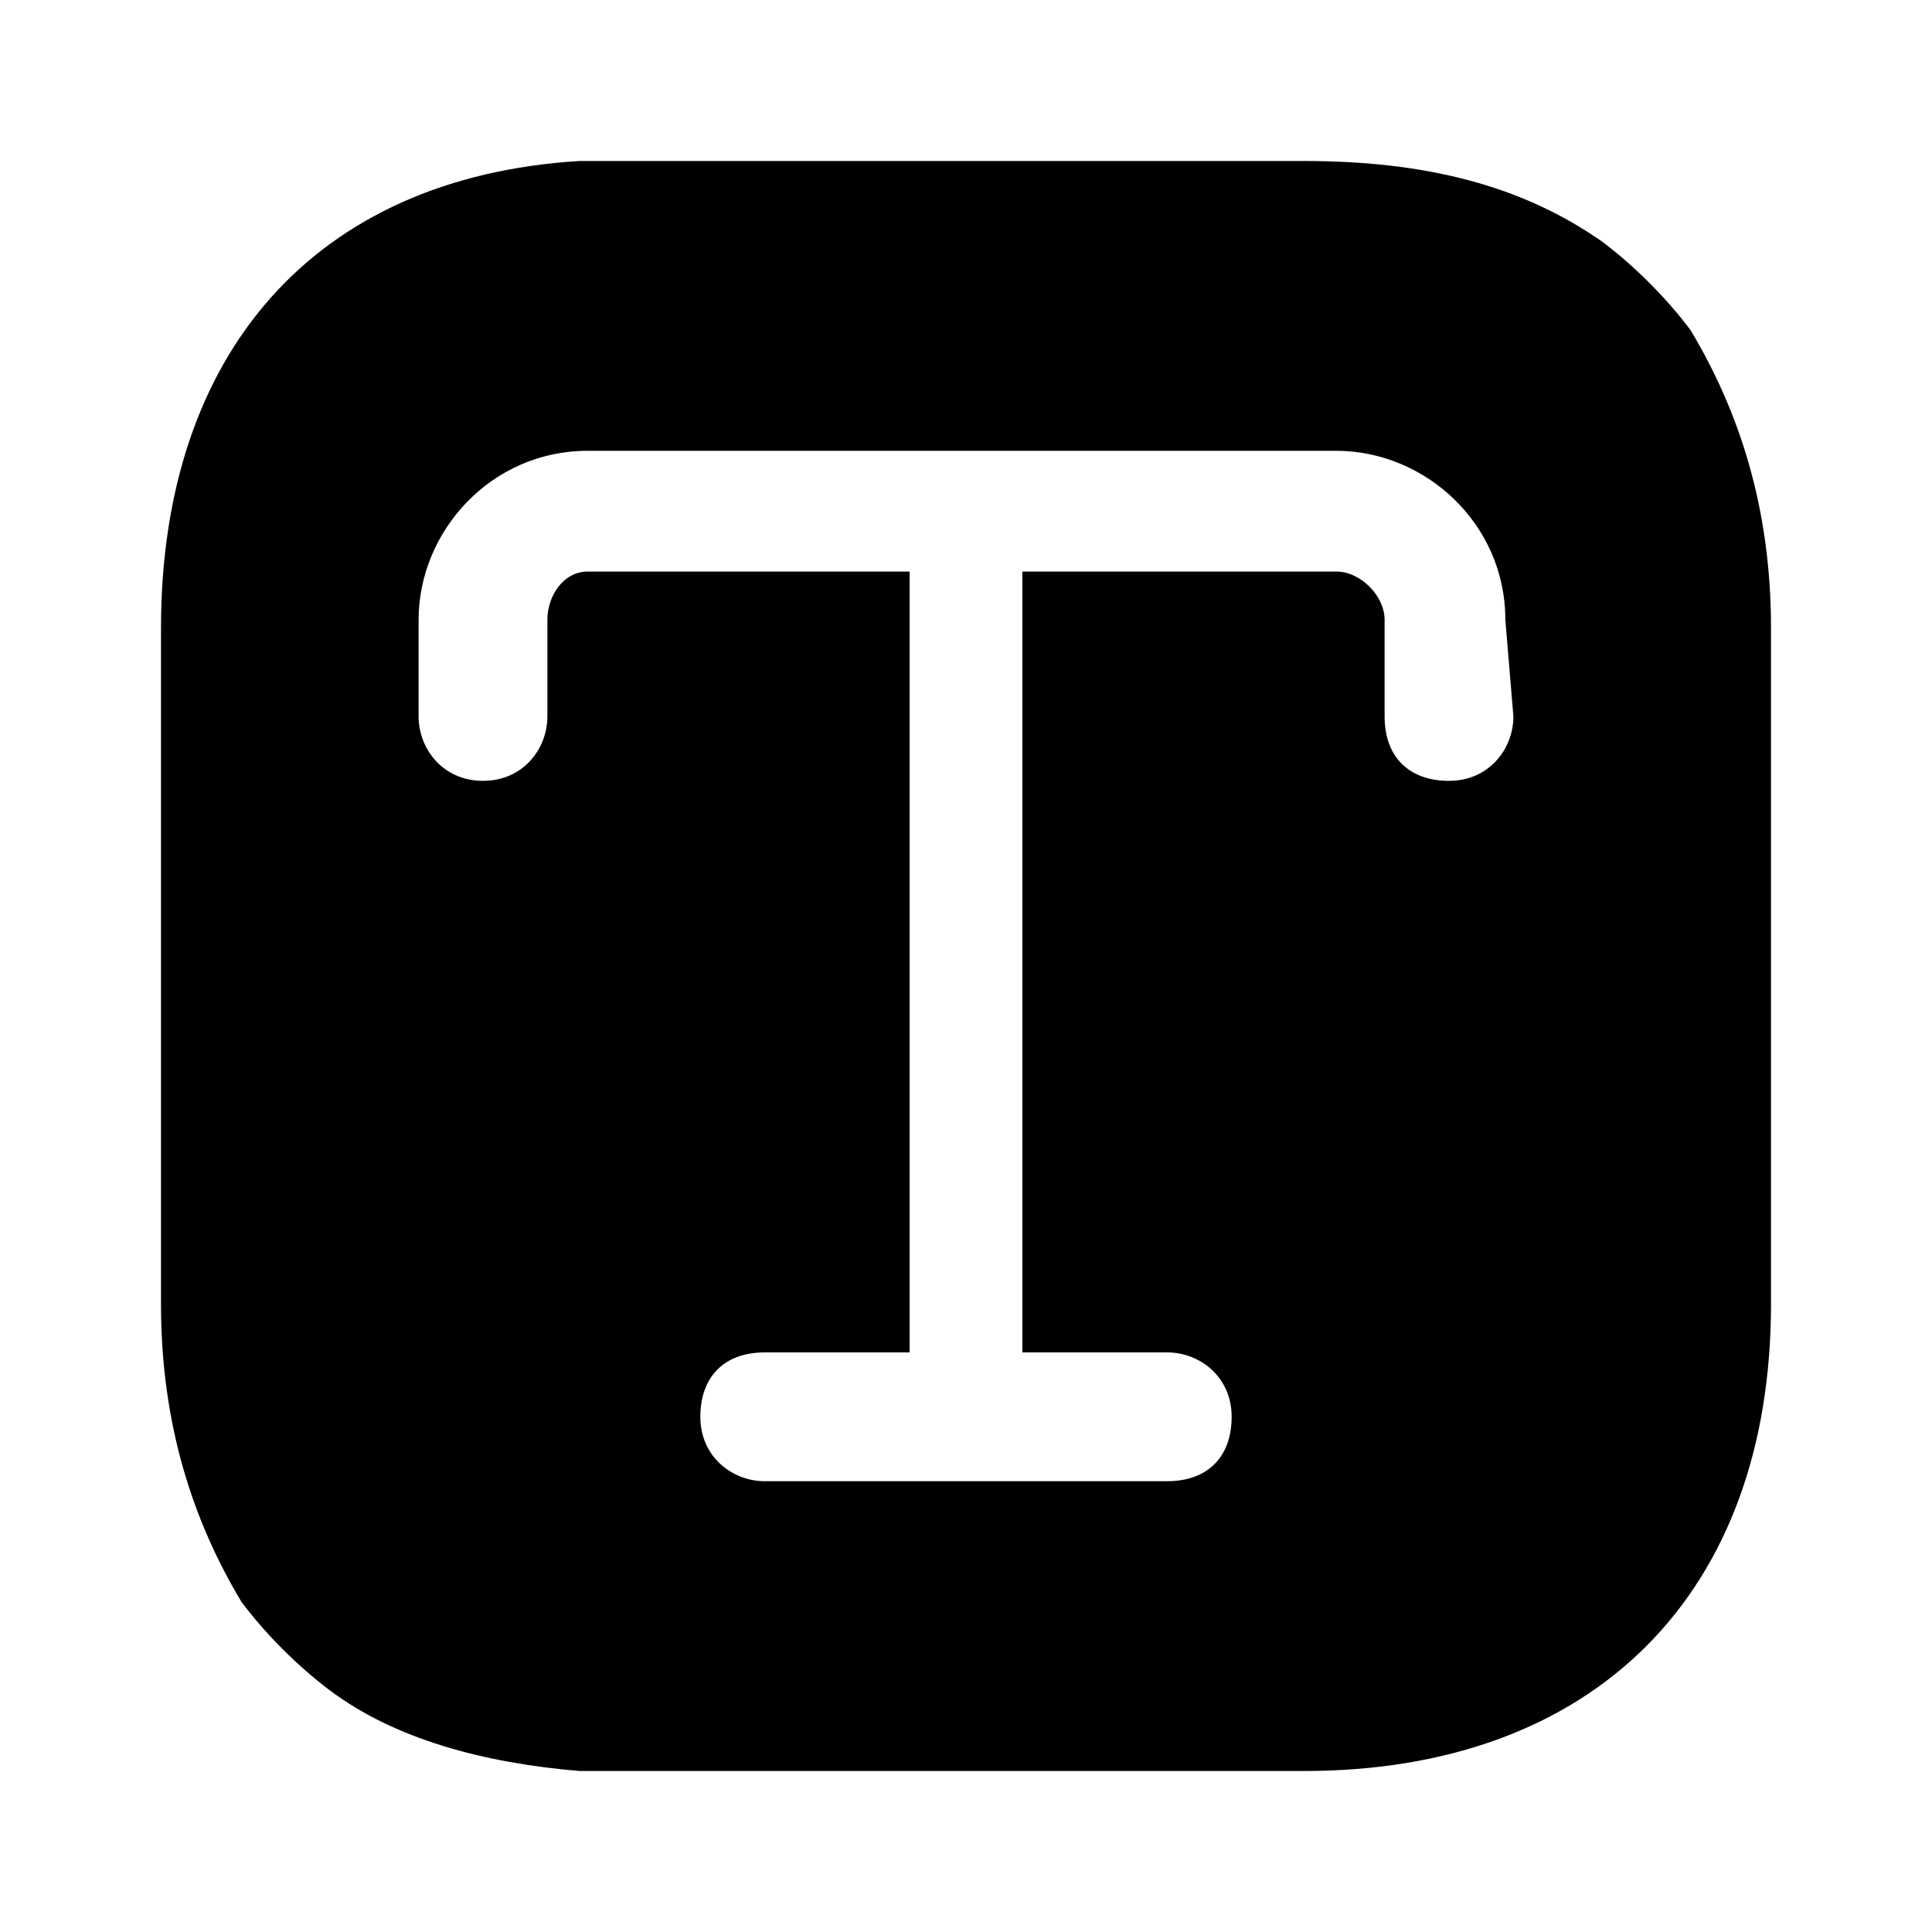 <?xml version="1.0" encoding="utf-8"?>
<!-- Generator: Adobe Illustrator 25.2.0, SVG Export Plug-In . SVG Version: 6.00 Build 0)  -->
<svg version="1.1" id="Layer_1" xmlns="http://www.w3.org/2000/svg" xmlns:xlink="http://www.w3.org/1999/xlink" x="0px" y="0px"
	 viewBox="0 0 24 24" style="enable-background:new 0 0 24 24;" xml:space="preserve">
<path class="st0" d="M21,4.1c-0.3-0.4-0.7-0.8-1.1-1.1c-1-0.7-2.2-1-3.7-1H7.8C7.6,2,7.4,2,7.2,2C3.9,2.2,2,4.4,2,7.8v8.4
	c0,1.5,0.4,2.7,1,3.7c0.3,0.4,0.7,0.8,1.1,1.1c0.8,0.6,1.9,0.9,3.1,1c0.2,0,0.4,0,0.6,0h8.4c3.6,0,5.8-2.2,5.8-5.8V7.8
	C22,6.3,21.6,5.1,21,4.1z M18.8,8.9c0,0.4-0.3,0.8-0.8,0.8s-0.8-0.3-0.8-0.8V7.7c0-0.3-0.3-0.6-0.6-0.6h-3.9v9.7h1.8
	c0.4,0,0.8,0.3,0.8,0.8s-0.3,0.8-0.8,0.8H9.5c-0.4,0-0.8-0.3-0.8-0.8s0.3-0.8,0.8-0.8h1.8V7.1H7.3C7,7.1,6.8,7.4,6.8,7.7v1.2
	c0,0.4-0.3,0.8-0.8,0.8S5.2,9.3,5.2,8.9V7.7c0-1.1,0.9-2.1,2.1-2.1h9.3c1.1,0,2.1,0.9,2.1,2.1L18.8,8.9L18.8,8.9z"/>
</svg>
